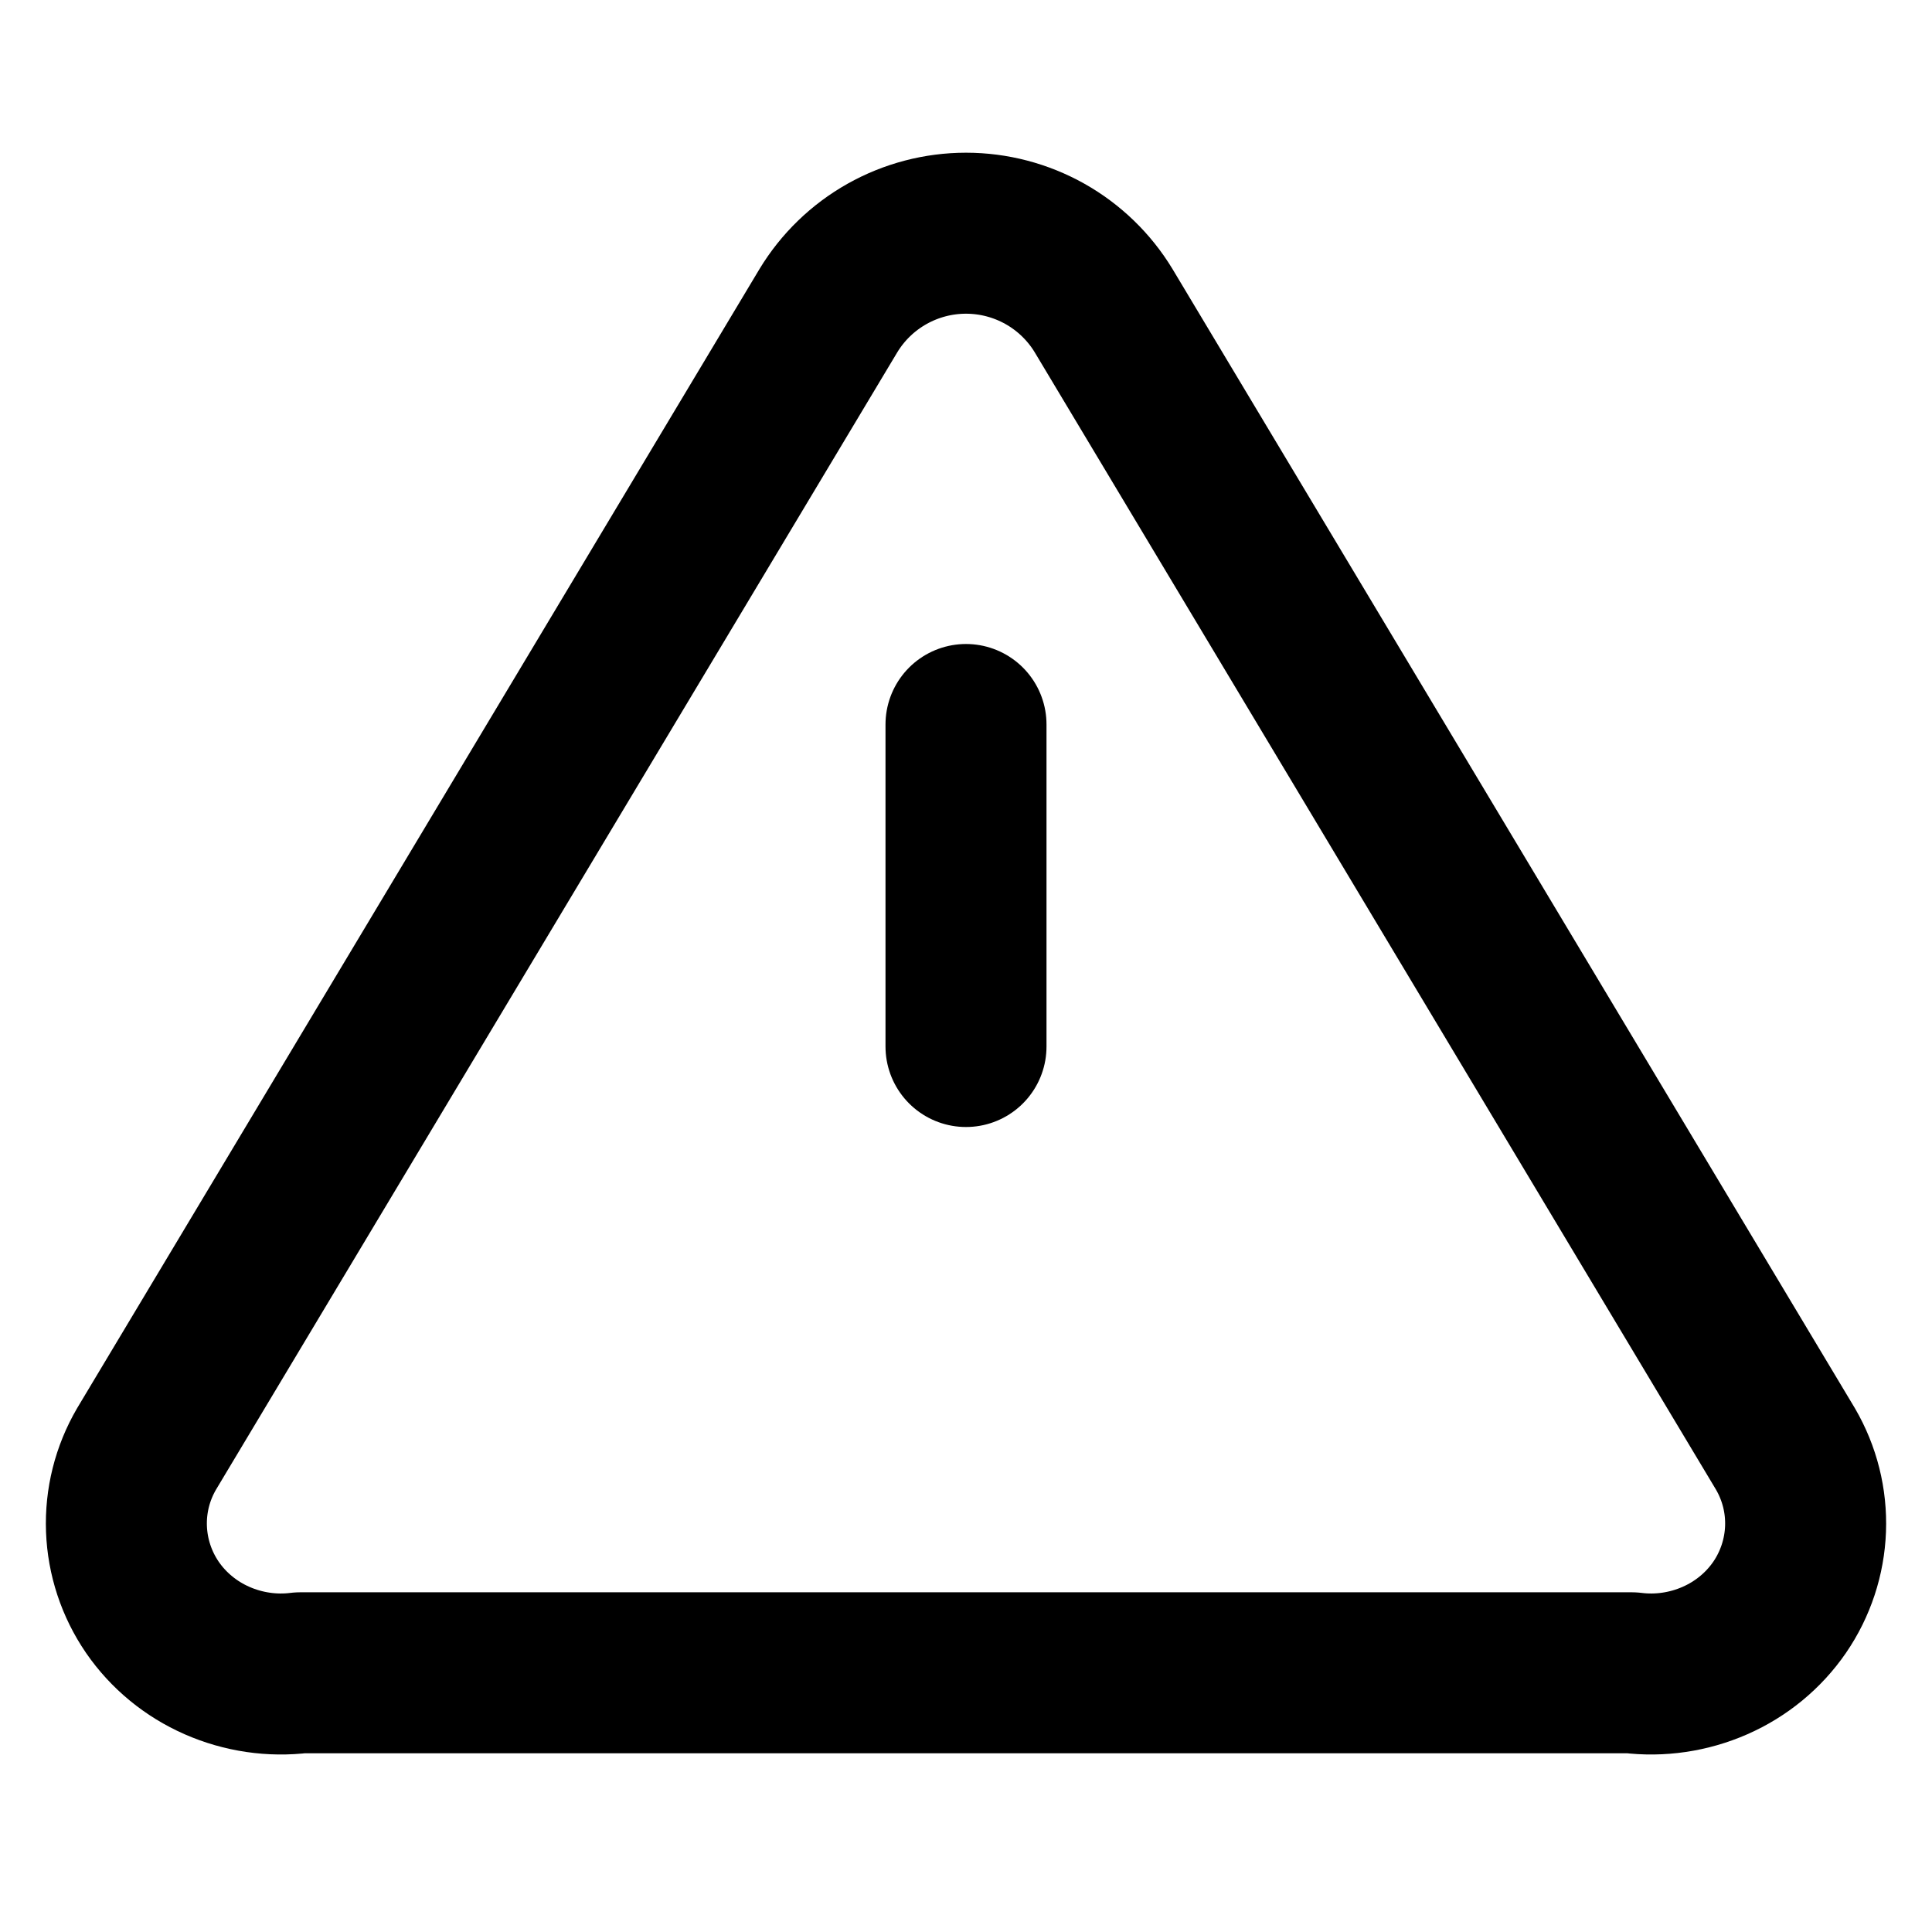 <svg viewBox="0 0 24 24" xmlns="http://www.w3.org/2000/svg" fill="none" stroke="currentColor" stroke-width="2" stroke-linecap="round" stroke-linejoin="round">
  <path d="M10.29 3.86L1.82 18C1.644 18.302 1.558 18.645 1.571 18.993C1.584 19.34 1.695 19.678 1.893 19.967C2.092 20.256 2.37 20.485 2.696 20.628C3.021 20.771 3.382 20.824 3.73 20.78H20.27C20.618 20.824 20.979 20.771 21.304 20.628C21.63 20.485 21.908 20.256 22.107 19.967C22.305 19.678 22.416 19.34 22.429 18.993C22.442 18.645 22.356 18.302 22.18 18L13.71 3.86C13.532 3.566 13.281 3.323 12.981 3.154C12.682 2.986 12.344 2.897 12 2.897C11.656 2.897 11.318 2.986 11.019 3.154C10.719 3.323 10.468 3.566 10.29 3.86V3.86Z"/>
  <line x1="12" y1="9" x2="12" y2="13"/>
  <point x="12" y="17"/>
</svg>